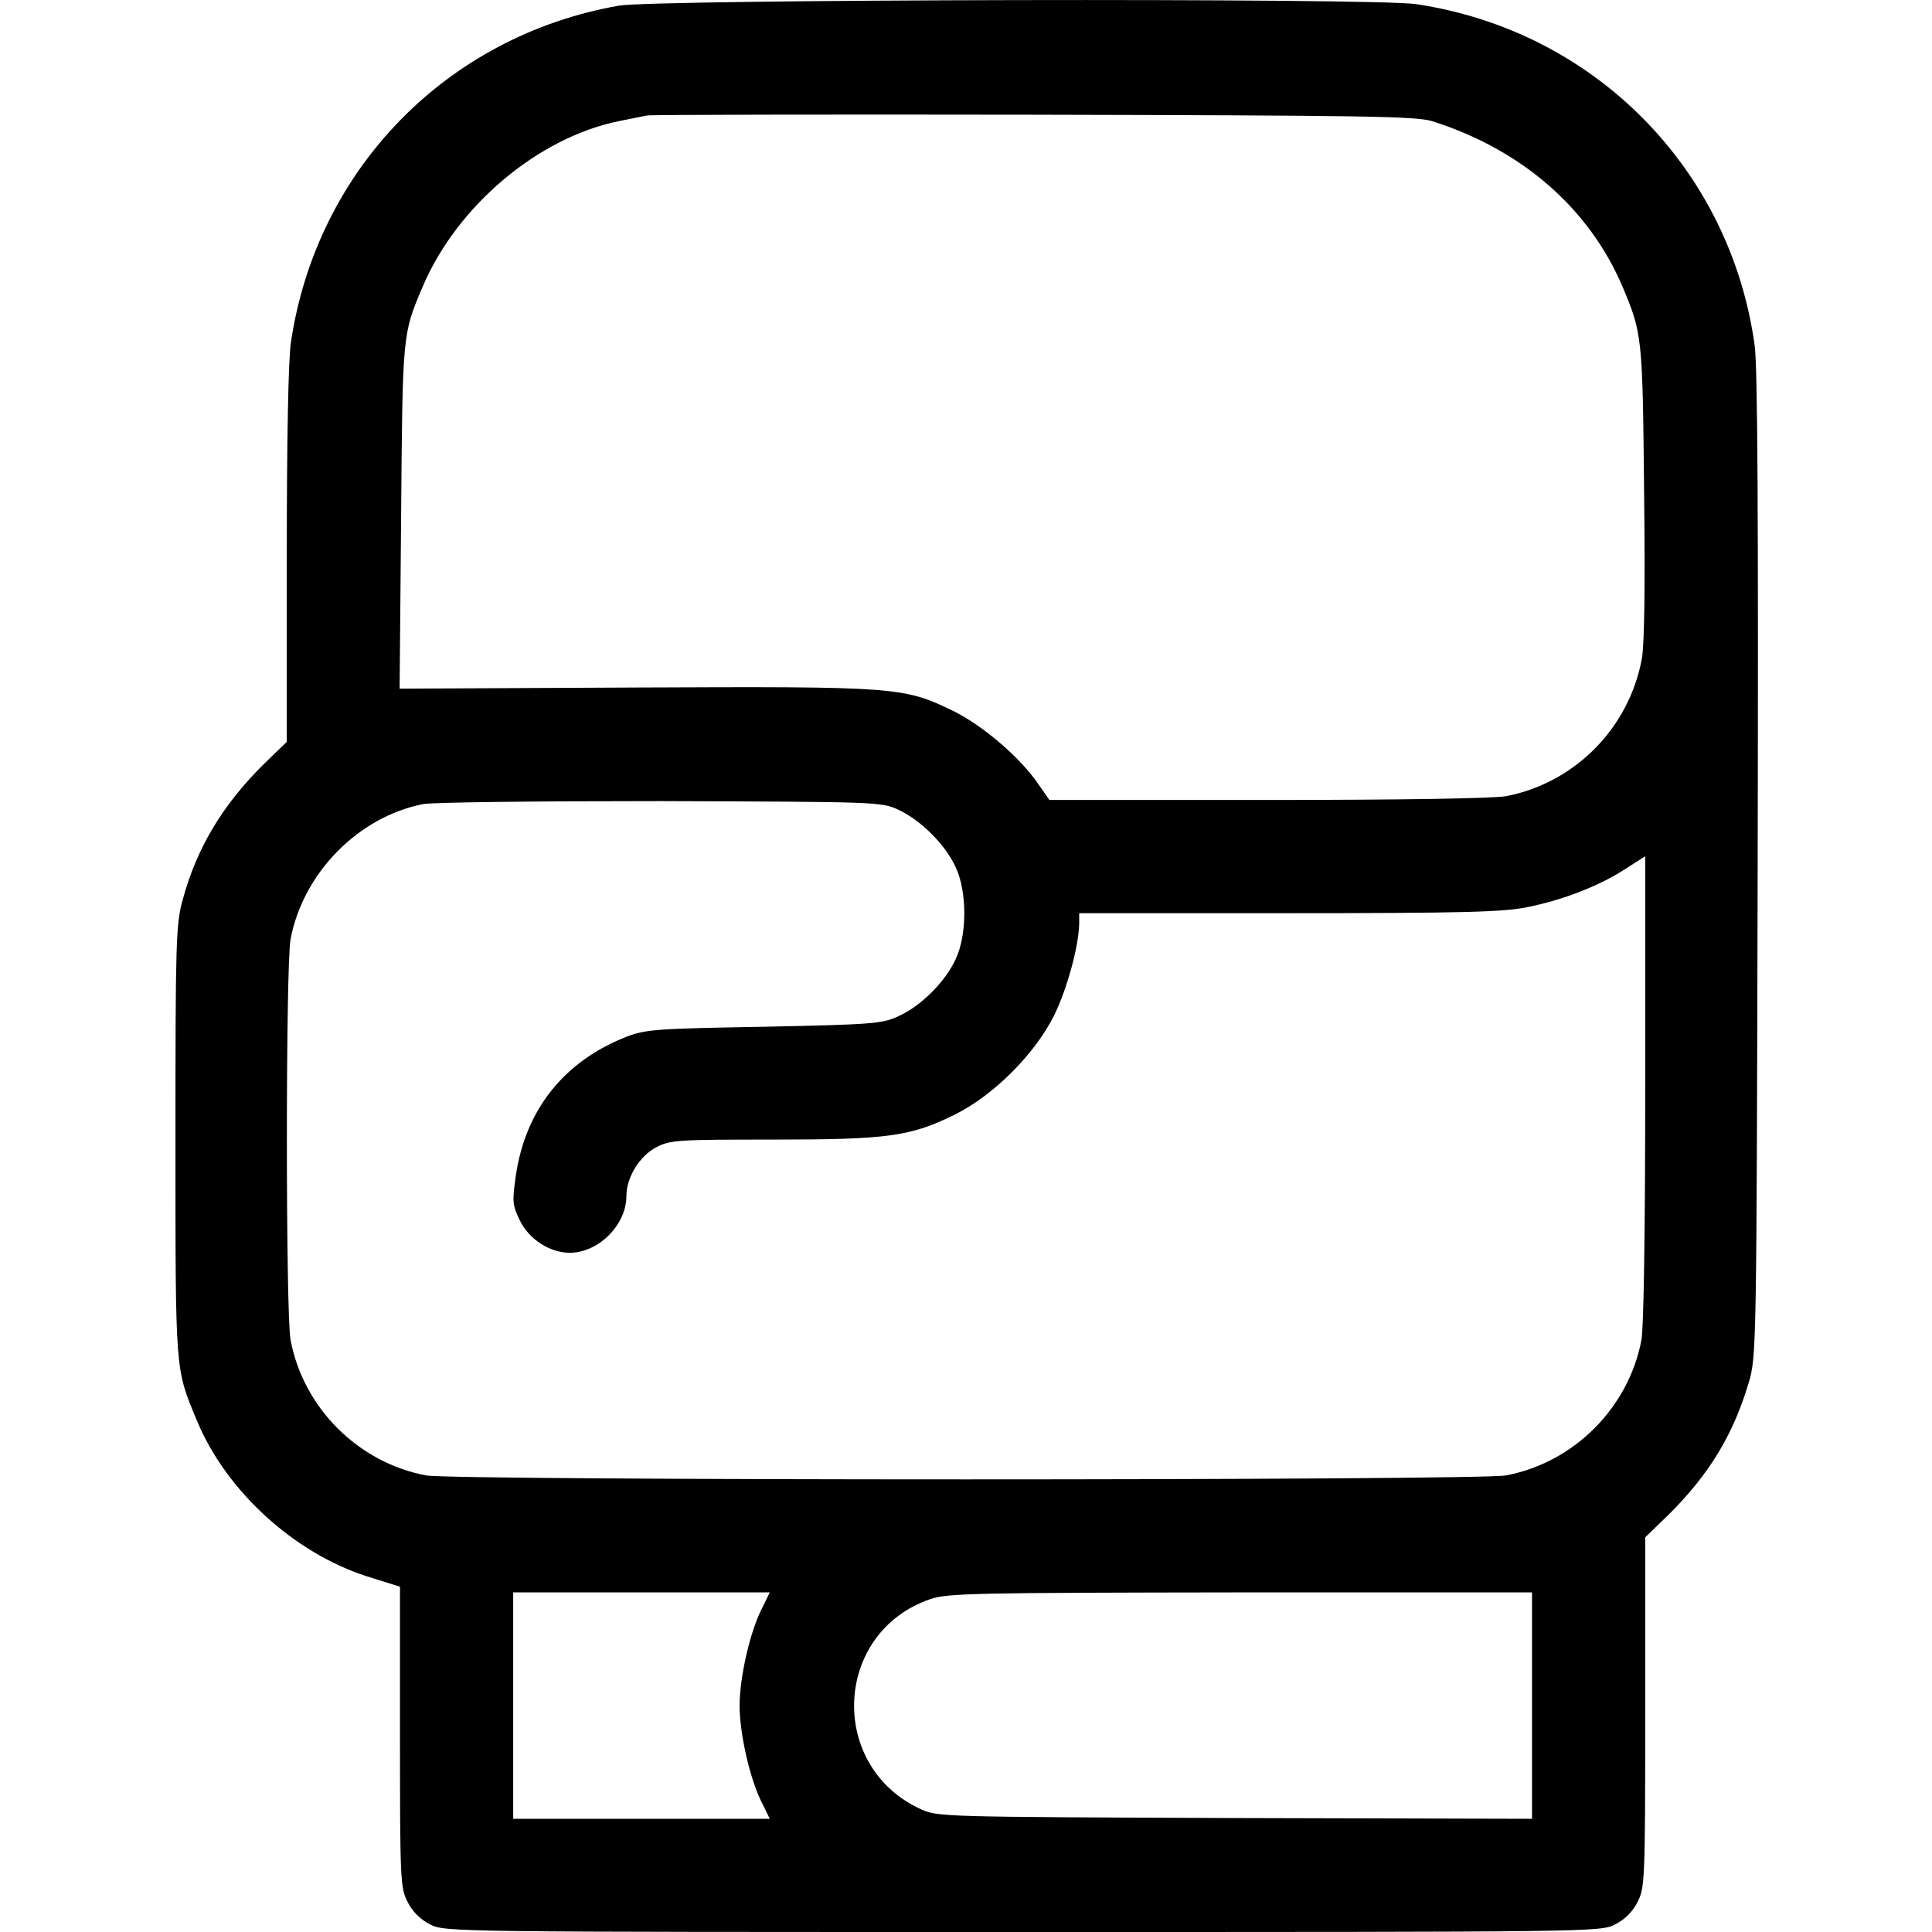 <?xml version="1.0" standalone="no"?>
<!DOCTYPE svg PUBLIC "-//W3C//DTD SVG 20010904//EN"
 "http://www.w3.org/TR/2001/REC-SVG-20010904/DTD/svg10.dtd">
<svg version="1.0" xmlns="http://www.w3.org/2000/svg"
 width="512pt" height="512pt" viewBox="0 0 512 512"
 preserveAspectRatio="xMidYMid meet">

<g transform="translate(0,512) scale(0.1,-0.1)"
fill="#000000" stroke="none">
<path d="M1640 5105 c-456 -80 -801 -434 -869 -892 -7 -44 -11 -265 -11 -565
l0 -494 -61 -59 c-110 -109 -178 -223 -215 -360 -18 -65 -19 -114 -19 -640 0
-618 -1 -601 57 -740 77 -186 257 -350 449 -412 l89 -28 0 -398 c0 -379 1
-400 20 -437 13 -26 34 -47 60 -60 39 -20 56 -20 1570 -20 1514 0 1531 0 1570
20 26 13 47 34 60 60 19 38 20 58 20 502 l0 464 61 59 c108 107 172 212 213
350 21 69 21 88 24 1370 2 915 0 1324 -8 1380 -65 470 -427 834 -897 904 -112
17 -2015 13 -2113 -4z m2155 -306 c237 -75 416 -230 505 -439 52 -124 53 -131
57 -541 3 -251 1 -407 -6 -445 -34 -184 -178 -329 -360 -364 -33 -6 -280 -10
-632 -10 l-578 0 -30 43 c-47 69 -145 153 -223 192 -134 65 -148 66 -846 63
l-623 -3 4 455 c4 486 3 483 57 610 91 214 305 395 520 439 30 6 64 13 75 15
11 2 472 3 1025 2 881 -2 1011 -4 1055 -17z m-1414 -1825 c60 -28 125 -93 152
-153 30 -64 30 -178 0 -242 -27 -60 -92 -125 -152 -152 -43 -20 -67 -22 -356
-28 -289 -5 -314 -7 -366 -27 -165 -65 -267 -194 -292 -368 -10 -68 -9 -78 11
-119 24 -49 79 -85 132 -85 76 0 150 74 150 150 0 50 35 107 80 130 36 19 59
20 307 20 306 0 365 8 483 66 103 51 213 161 264 264 35 72 65 184 66 243 l0
27 555 0 c468 0 568 3 633 16 94 19 190 56 259 101 l53 34 0 -614 c0 -376 -4
-635 -10 -668 -34 -180 -179 -325 -359 -359 -74 -14 -2788 -14 -2862 0 -180
34 -325 179 -359 359 -13 72 -13 990 0 1062 33 175 179 324 351 358 24 5 307
8 629 8 576 -2 586 -2 631 -23z m-361 -2115 c-32 -61 -60 -184 -60 -259 0 -75
28 -198 60 -259 l20 -41 -340 0 -340 0 0 300 0 300 340 0 340 0 -20 -41z
m2040 -259 l0 -300 -787 2 c-782 3 -788 3 -834 24 -246 114 -230 468 26 556
46 16 116 17 823 18 l772 0 0 -300z"/>
</g>
</svg>
